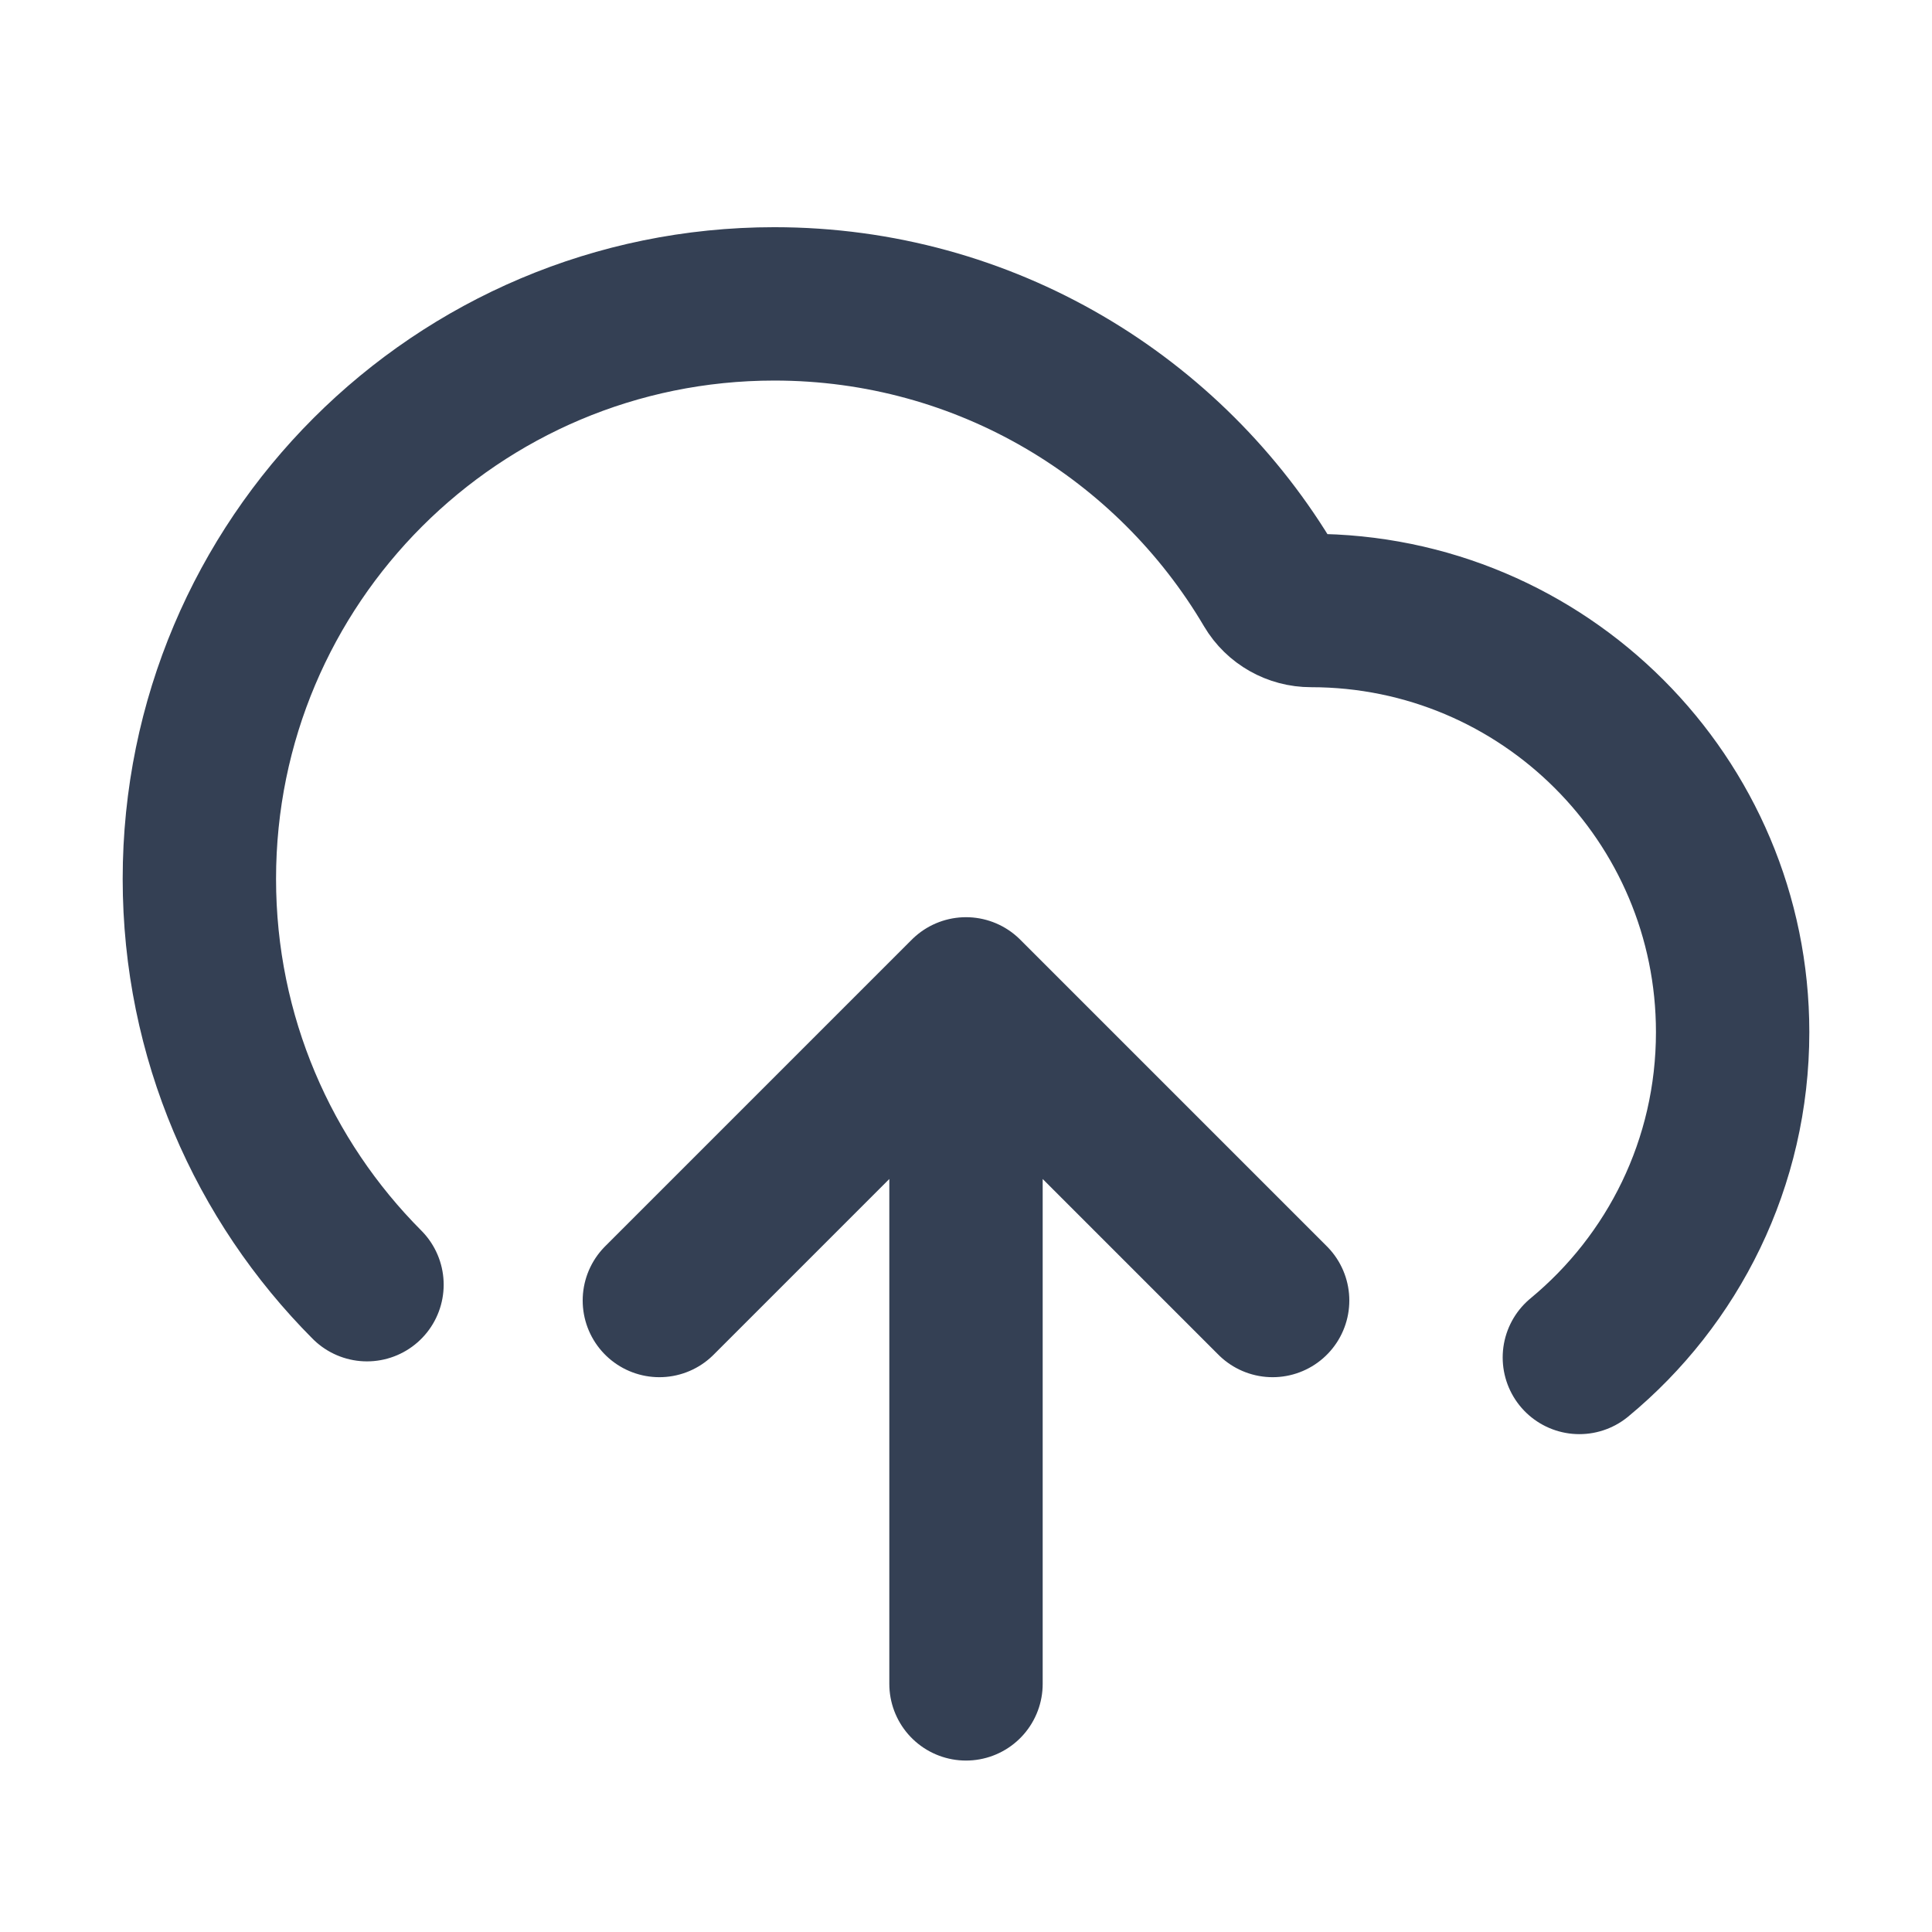 <svg width="21" height="21" viewBox="0 0 21 21" fill="none" xmlns="http://www.w3.org/2000/svg">
<g id="upload-cloud-02">
<path id="Icon" d="M7.167 14.136L10.5 10.803M10.5 10.803L13.833 14.136M10.5 10.803V18.303M17.167 14.755C18.185 13.914 18.833 12.643 18.833 11.219C18.833 8.688 16.781 6.636 14.25 6.636C14.068 6.636 13.898 6.541 13.805 6.384C12.718 4.54 10.712 3.303 8.417 3.303C4.965 3.303 2.167 6.101 2.167 9.553C2.167 11.274 2.863 12.834 3.989 13.964" stroke="#344054" stroke-width="1.667" stroke-linecap="round" stroke-linejoin="round"/>
</g>
</svg>
